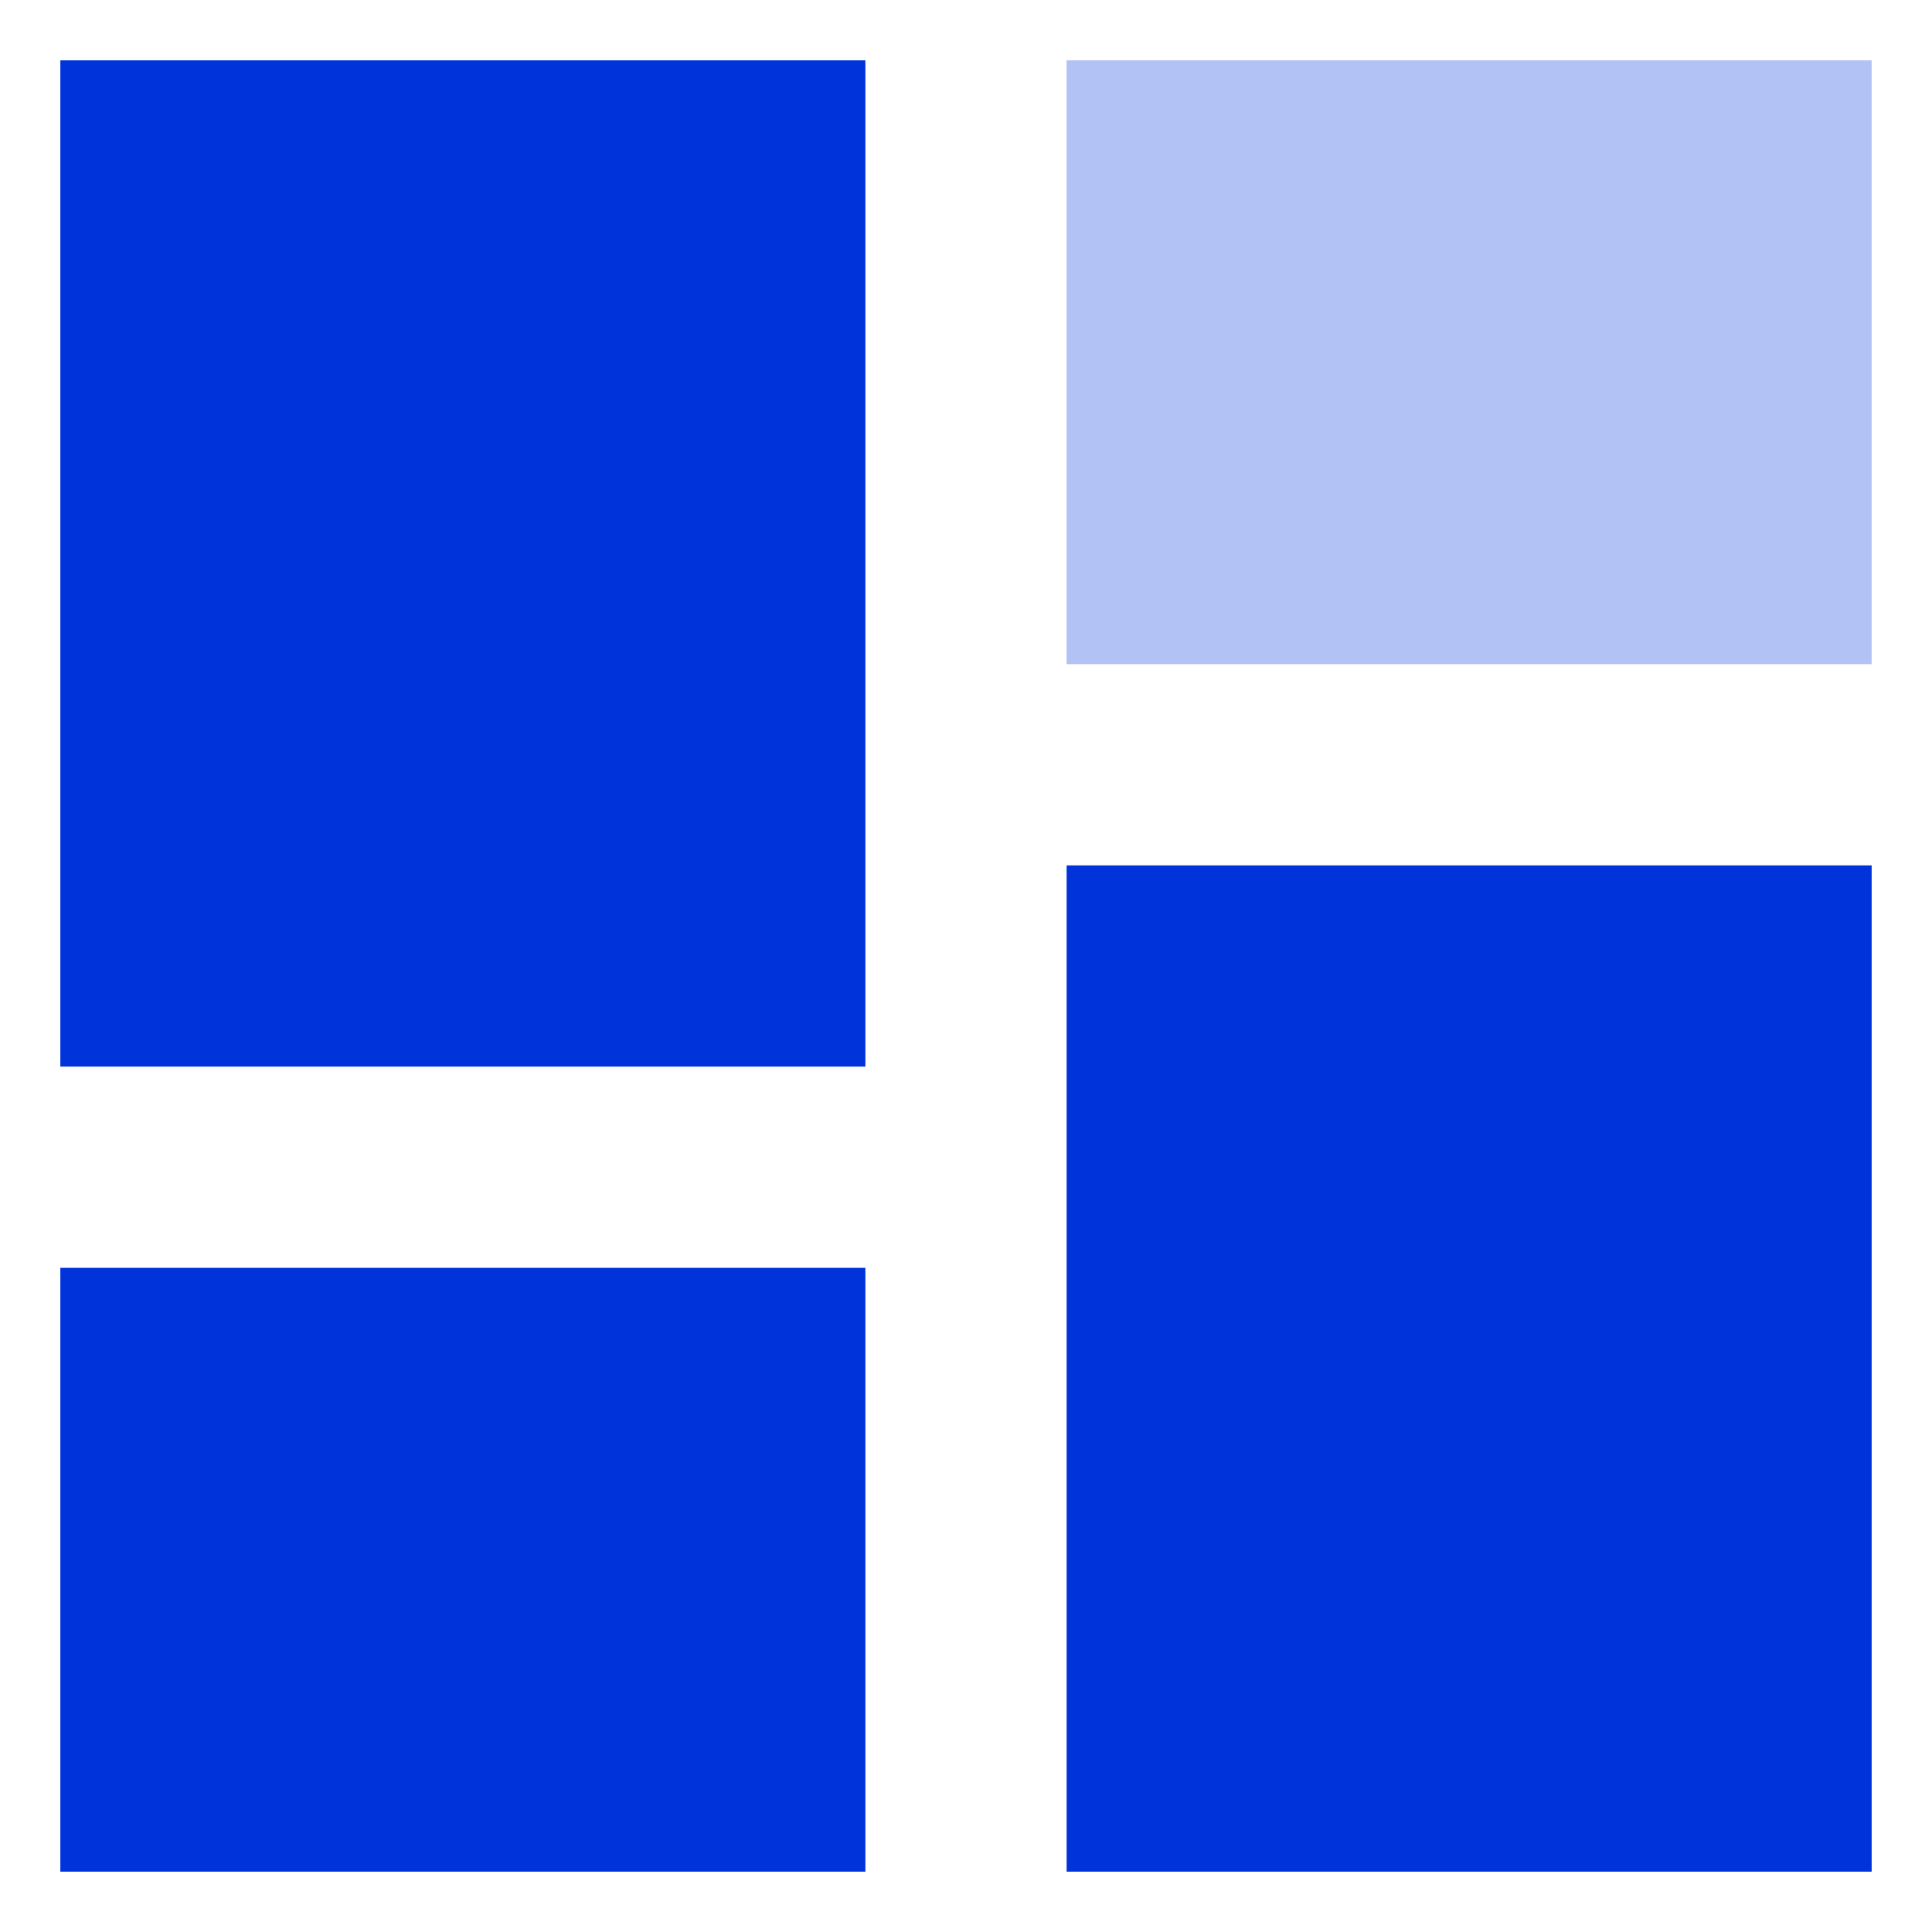 <?xml version="1.0" encoding="UTF-8"?>
<svg width="26px" height="26px" viewBox="0 0 26 26" version="1.1" xmlns="http://www.w3.org/2000/svg" xmlns:xlink="http://www.w3.org/1999/xlink">
    <!-- Generator: Sketch 52.6 (67491) - http://www.bohemiancoding.com/sketch -->
    <title>space_demo_dashboard-fill_down</title>
    <desc>Created with Sketch.</desc>
    <g id="Symbols" stroke="none" stroke-width="1" fill="none" fill-rule="evenodd">
        <g id="Header" transform="translate(-1090, -18)" fill="#0034DA" fill-rule="nonzero">
            <g id="Group-2">
                <g id="space_demo_dashboard-fill_down" transform="translate(1090, 18)">
                    <path d="M0.812,14.354 L11.646,14.354 L11.646,0.812 L0.812,0.812 L0.812,14.354 Z M0.812,25.188 L11.646,25.188 L11.646,17.062 L0.812,17.062 L0.812,25.188 Z M14.354,25.188 L25.188,25.188 L25.188,11.646 L14.354,11.646 L14.354,25.188 Z" id="Shape"></path>
                    <polygon id="Path" fill-opacity="0.3" points="14.354 0.812 14.354 8.938 25.188 8.938 25.188 0.812"></polygon>
                </g>
            </g>
        </g>
    </g>
</svg>